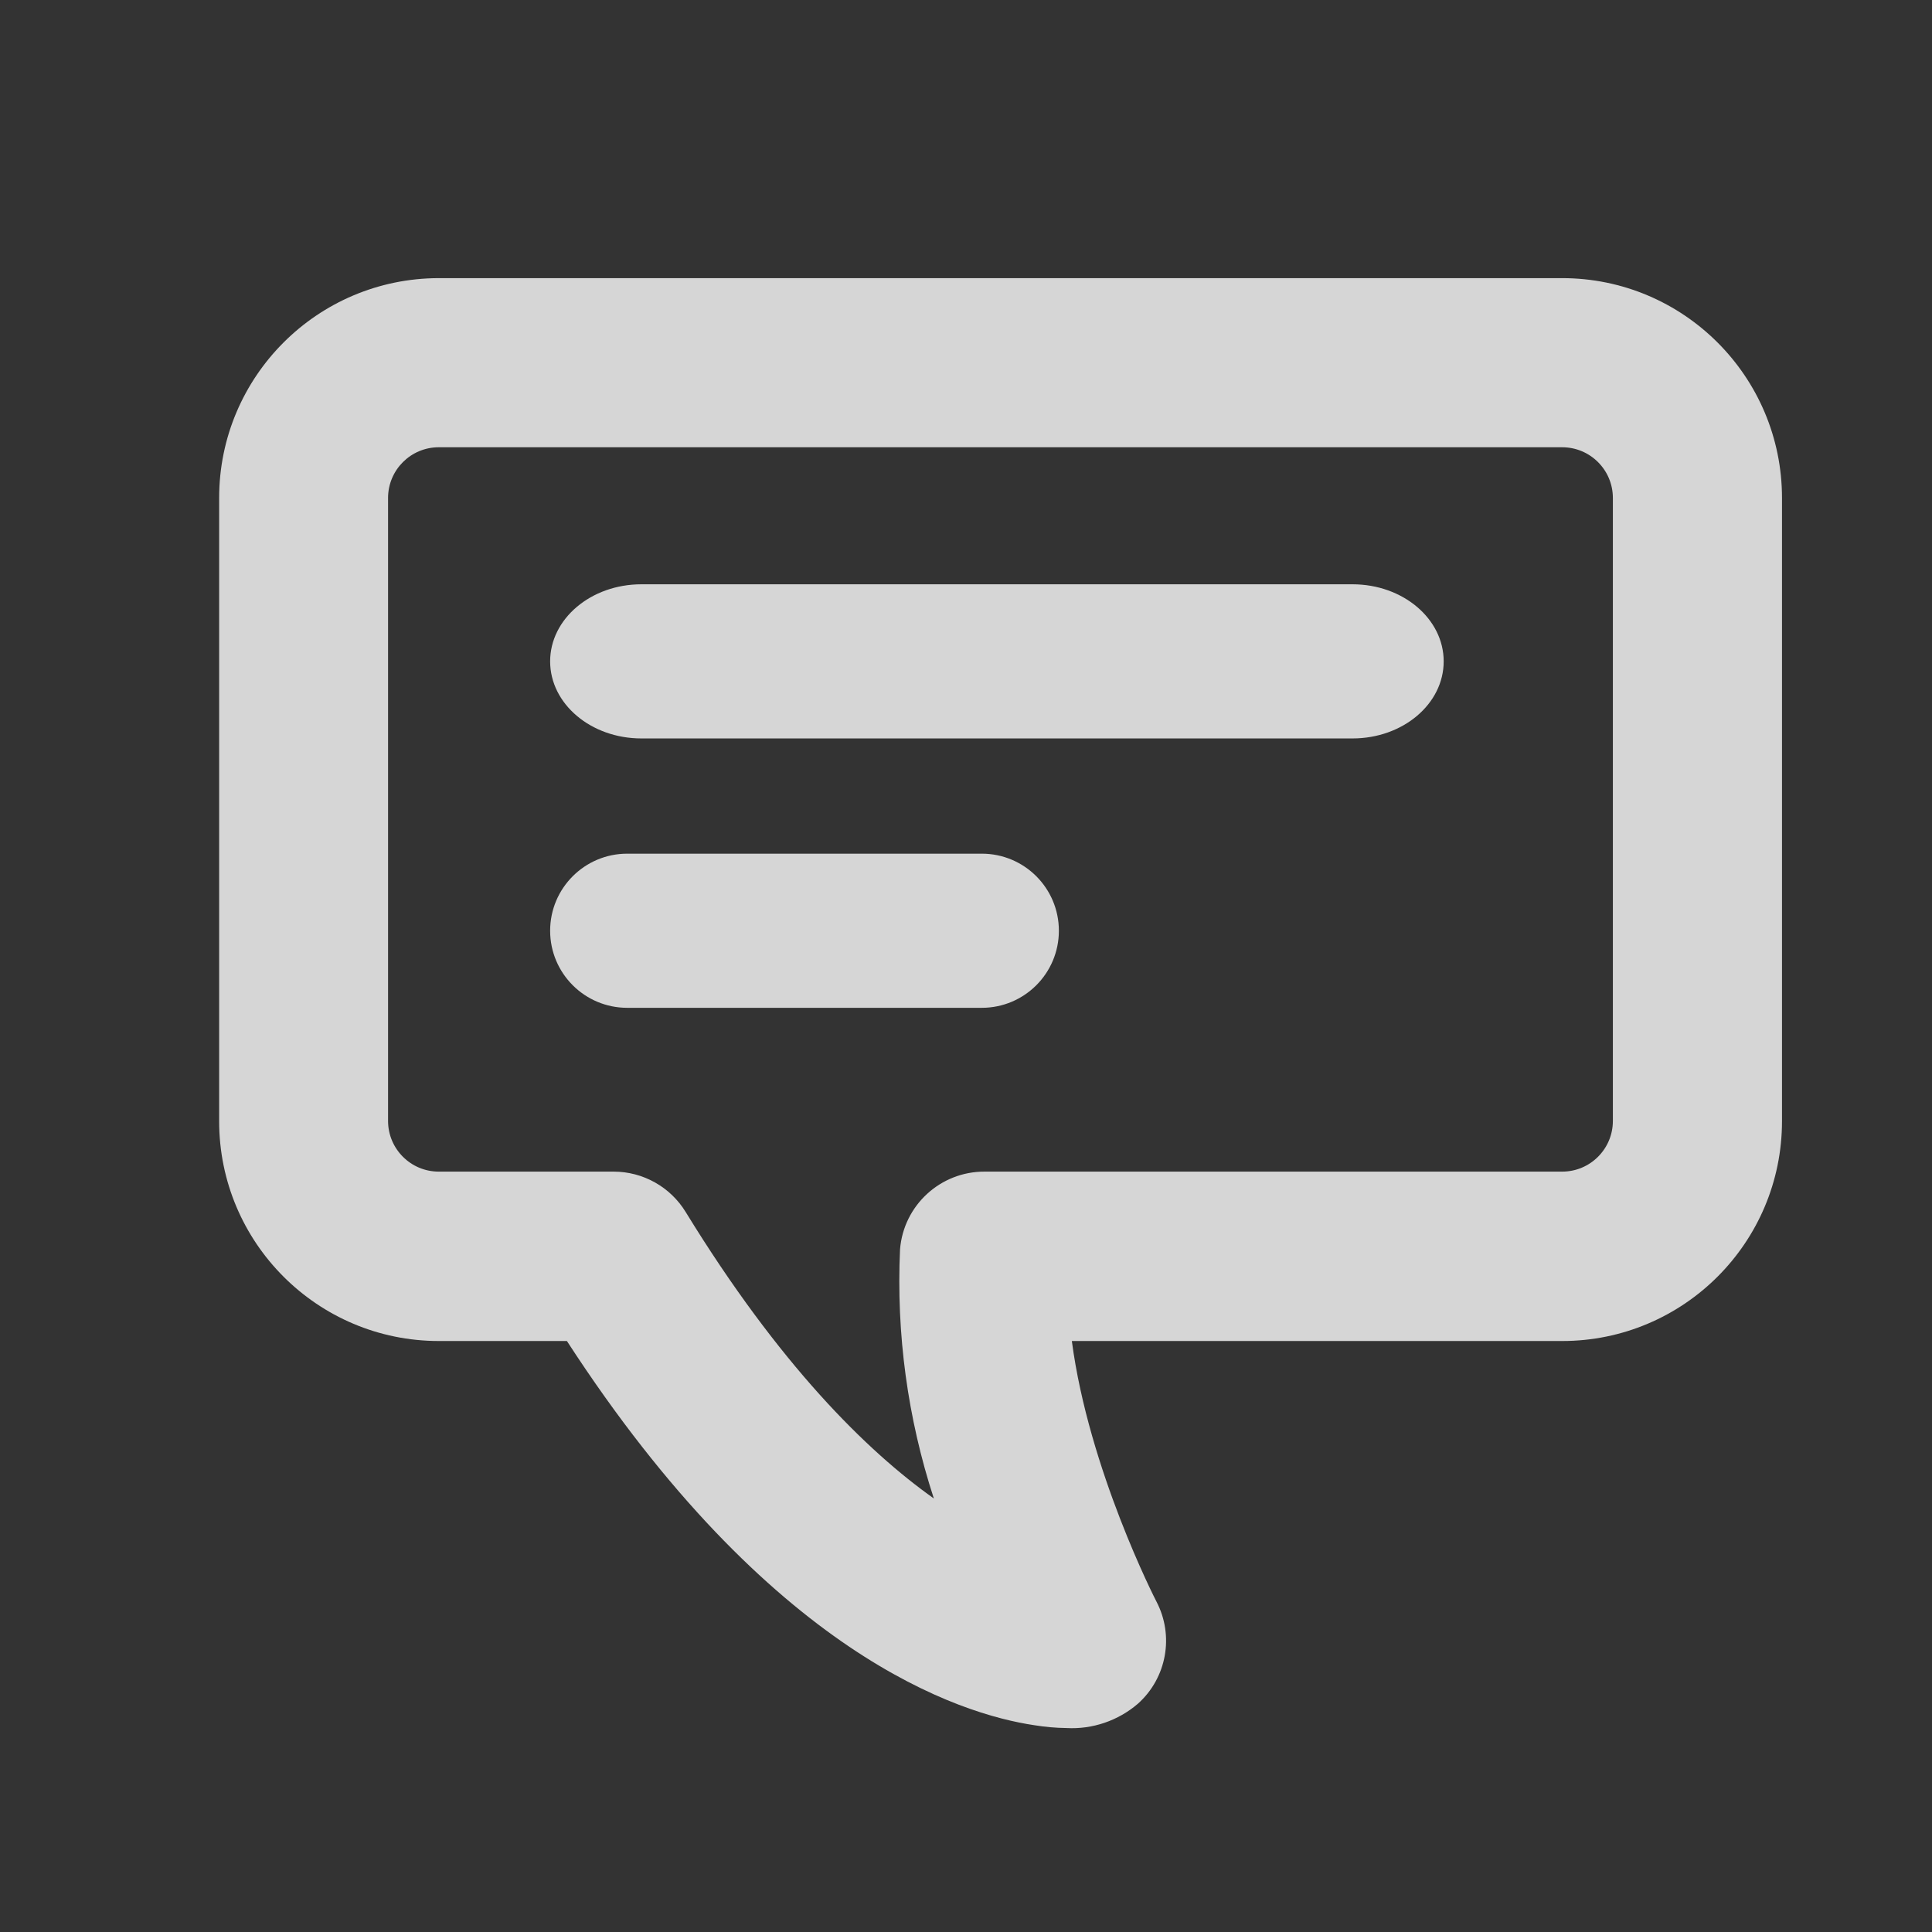 <?xml version="1.0" encoding="UTF-8"?>
<svg width="28px" height="28px" viewBox="0 0 28 28" version="1.1" xmlns="http://www.w3.org/2000/svg" xmlns:xlink="http://www.w3.org/1999/xlink">
    <rect x="0" y="0" width="28" height="28" fill="#333333" stroke="none"/>
    <!-- Generator: Sketch 49.3 (51167) - http://www.bohemiancoding.com/sketch -->
    <title>ic_chats</title>
    <desc>Created with Sketch.</desc>
    <defs></defs>
    <g id="transport&amp;logistic" stroke="none" stroke-width="1" fill="none" fill-rule="evenodd">
        <g id="Travel&amp;Hospitality" transform="translate(-390, -4079)">
            <g id="4" transform="translate(0, 3532)">
                <g id="txt" transform="translate(390, 307)">
                    <g id="icons" transform="translate(0, 194)">
                        <g id="1">
                            <g id="ic_chats" transform="translate(0, 46)">
                                <rect id="Rectangle-7" x="0" y="0" width="28" height="28"></rect>
                                <g id="noun_1272177_cc" opacity="0.8" transform="translate(14.5, 15) scale(-1, 1) translate(-14.5, -15) translate(3, 4)" fill="#FFFFFF" fill-rule="nonzero">
                                    <path d="M19.641,0.031 L3.36,0.031 C1.601,0.031 0.174,1.458 0.174,3.217 L0.174,12.249 C0.174,14.009 1.601,15.435 3.36,15.435 L10.466,15.435 C10.221,17.298 9.253,19.187 9.241,19.209 C8.98,19.706 9.09,20.317 9.508,20.691 C9.795,20.938 10.167,21.065 10.545,21.044 C10.701,21.042 10.856,21.028 11.01,21.003 C12.089,20.843 14.836,19.978 17.784,15.435 L19.639,15.435 C21.398,15.435 22.824,14.009 22.824,12.249 L22.824,3.217 C22.824,1.458 21.399,0.033 19.641,0.031 Z M20.376,12.245 C20.376,12.651 20.047,12.98 19.641,12.98 L17.107,12.98 C16.68,12.98 16.283,13.203 16.061,13.568 C14.708,15.773 13.441,17.026 12.466,17.717 C12.846,16.553 13.012,15.33 12.956,14.107 C12.905,13.469 12.371,12.978 11.731,12.98 L3.36,12.98 C2.954,12.98 2.625,12.651 2.625,12.245 L2.625,3.217 C2.625,2.811 2.954,2.482 3.36,2.482 L19.641,2.482 C20.047,2.482 20.376,2.811 20.376,3.217 L20.376,12.245 Z" id="Shape"></path>
                                </g>
                                <path d="M14.229,12.372 L9.09,12.372 C8.474,12.372 7.973,12.872 7.973,13.489 C7.973,14.106 8.474,14.606 9.09,14.606 L14.229,14.606 C14.846,14.606 15.346,14.106 15.346,13.489 C15.346,12.872 14.846,12.372 14.229,12.372 Z" id="Shape" fill="#FFFFFF" fill-rule="nonzero" opacity="0.8"></path>
                                <path d="M19.602,8.468 L9.295,8.468 C8.565,8.468 7.973,8.968 7.973,9.585 C7.973,10.202 8.565,10.702 9.295,10.702 L19.602,10.702 C20.332,10.702 20.923,10.202 20.923,9.585 C20.923,8.968 20.332,8.468 19.602,8.468 Z" id="Shape" fill="#FFFFFF" fill-rule="nonzero" opacity="0.8"></path>
                            </g>
                        </g>
                    </g>
                </g>
            </g>
        </g>
    </g>
</svg>